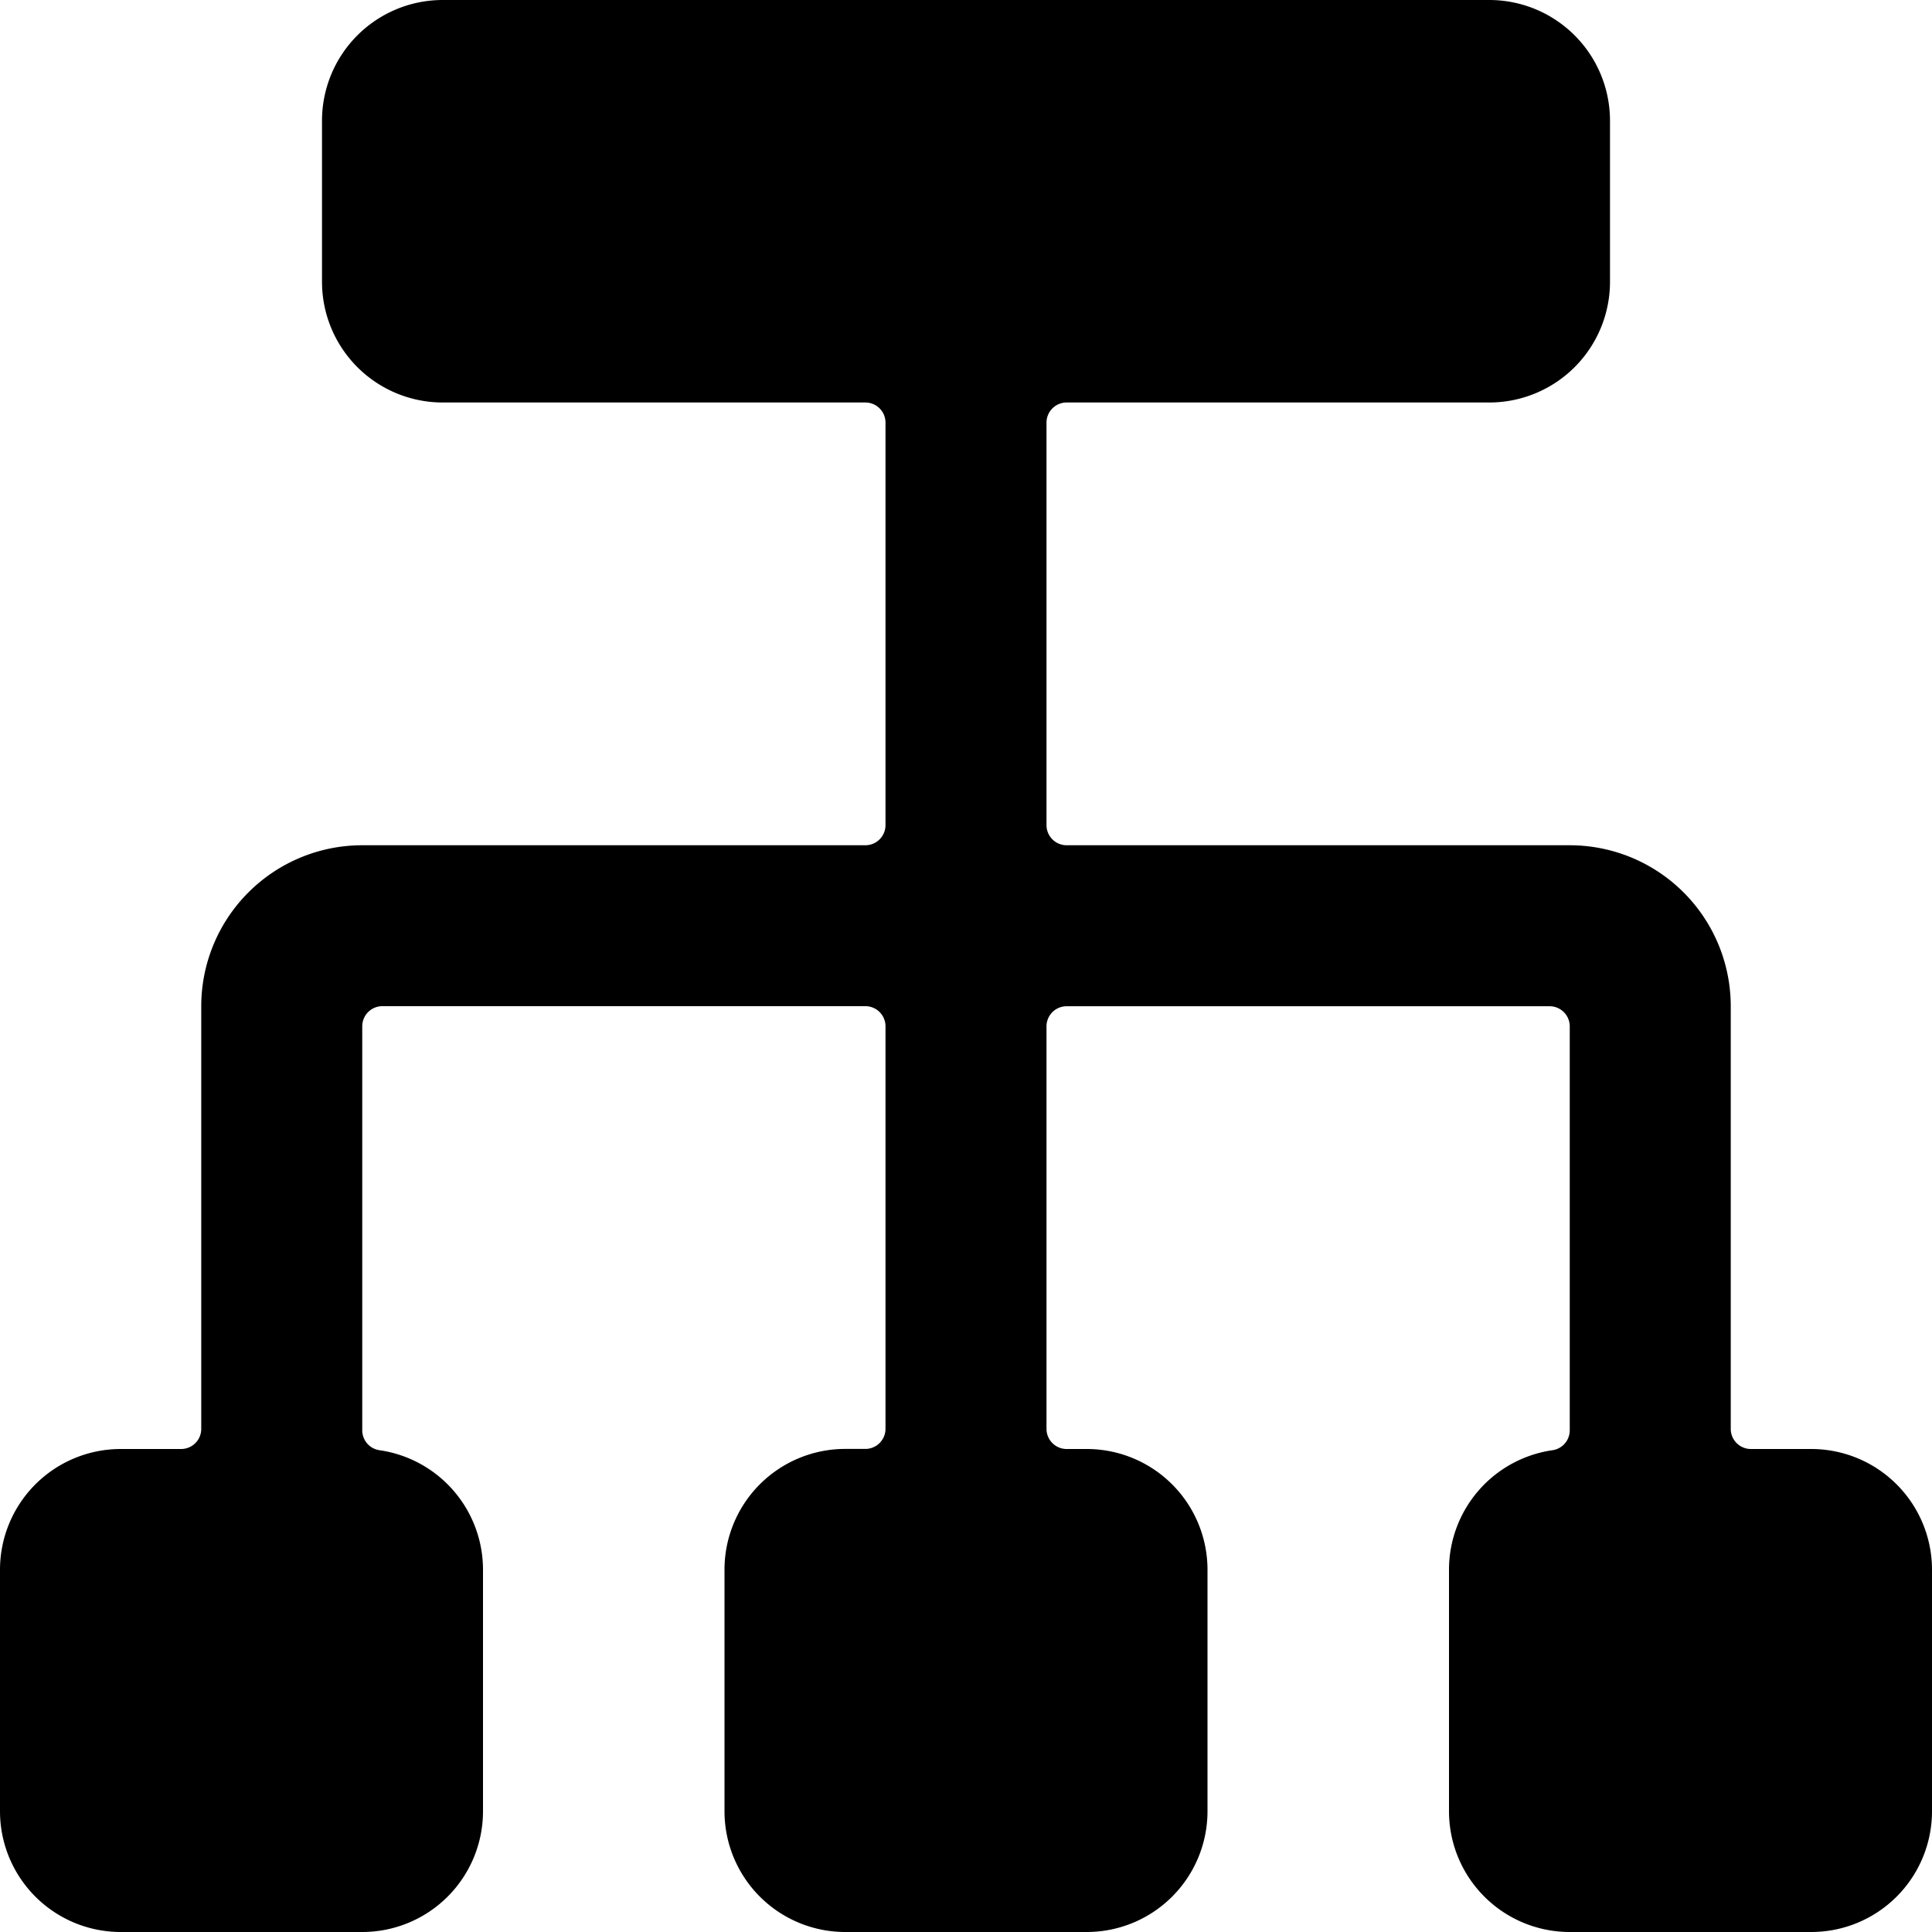 <svg xmlns="http://www.w3.org/2000/svg" viewBox="0 0 24 24"><title>hierarchy-5</title><path d="M24,19.5A1.5,1.5,0,0,0,22.5,18h-.75a.25.25,0,0,1-.25-.25V12.5a2,2,0,0,0-2-2H13.25a.25.25,0,0,1-.25-.25v-5A.25.25,0,0,1,13.25,5H18.5A1.5,1.5,0,0,0,20,3.5v-2A1.5,1.5,0,0,0,18.5,0H5.5A1.5,1.5,0,0,0,4,1.5v2A1.5,1.5,0,0,0,5.5,5h5.25a.25.25,0,0,1,.25.25v5a.25.25,0,0,1-.25.25H4.5a2,2,0,0,0-2,2v5.25a.25.25,0,0,1-.25.25H1.5A1.5,1.5,0,0,0,0,19.5v3A1.5,1.5,0,0,0,1.5,24h3A1.5,1.5,0,0,0,6,22.5v-3a1.5,1.5,0,0,0-1.286-1.485.25.25,0,0,1-.214-.247V12.749a.25.25,0,0,1,.25-.25h6a.25.25,0,0,1,.25.25v5a.25.25,0,0,1-.25.25H10.5A1.5,1.5,0,0,0,9,19.5v3A1.5,1.5,0,0,0,10.5,24h3A1.5,1.5,0,0,0,15,22.5v-3A1.5,1.5,0,0,0,13.5,18h-.25a.25.25,0,0,1-.25-.25v-5a.25.25,0,0,1,.25-.25h6a.25.25,0,0,1,.25.25v5.018a.25.25,0,0,1-.214.247A1.5,1.5,0,0,0,18,19.5v3A1.5,1.5,0,0,0,19.5,24h3A1.5,1.5,0,0,0,24,22.5Z"/></svg>